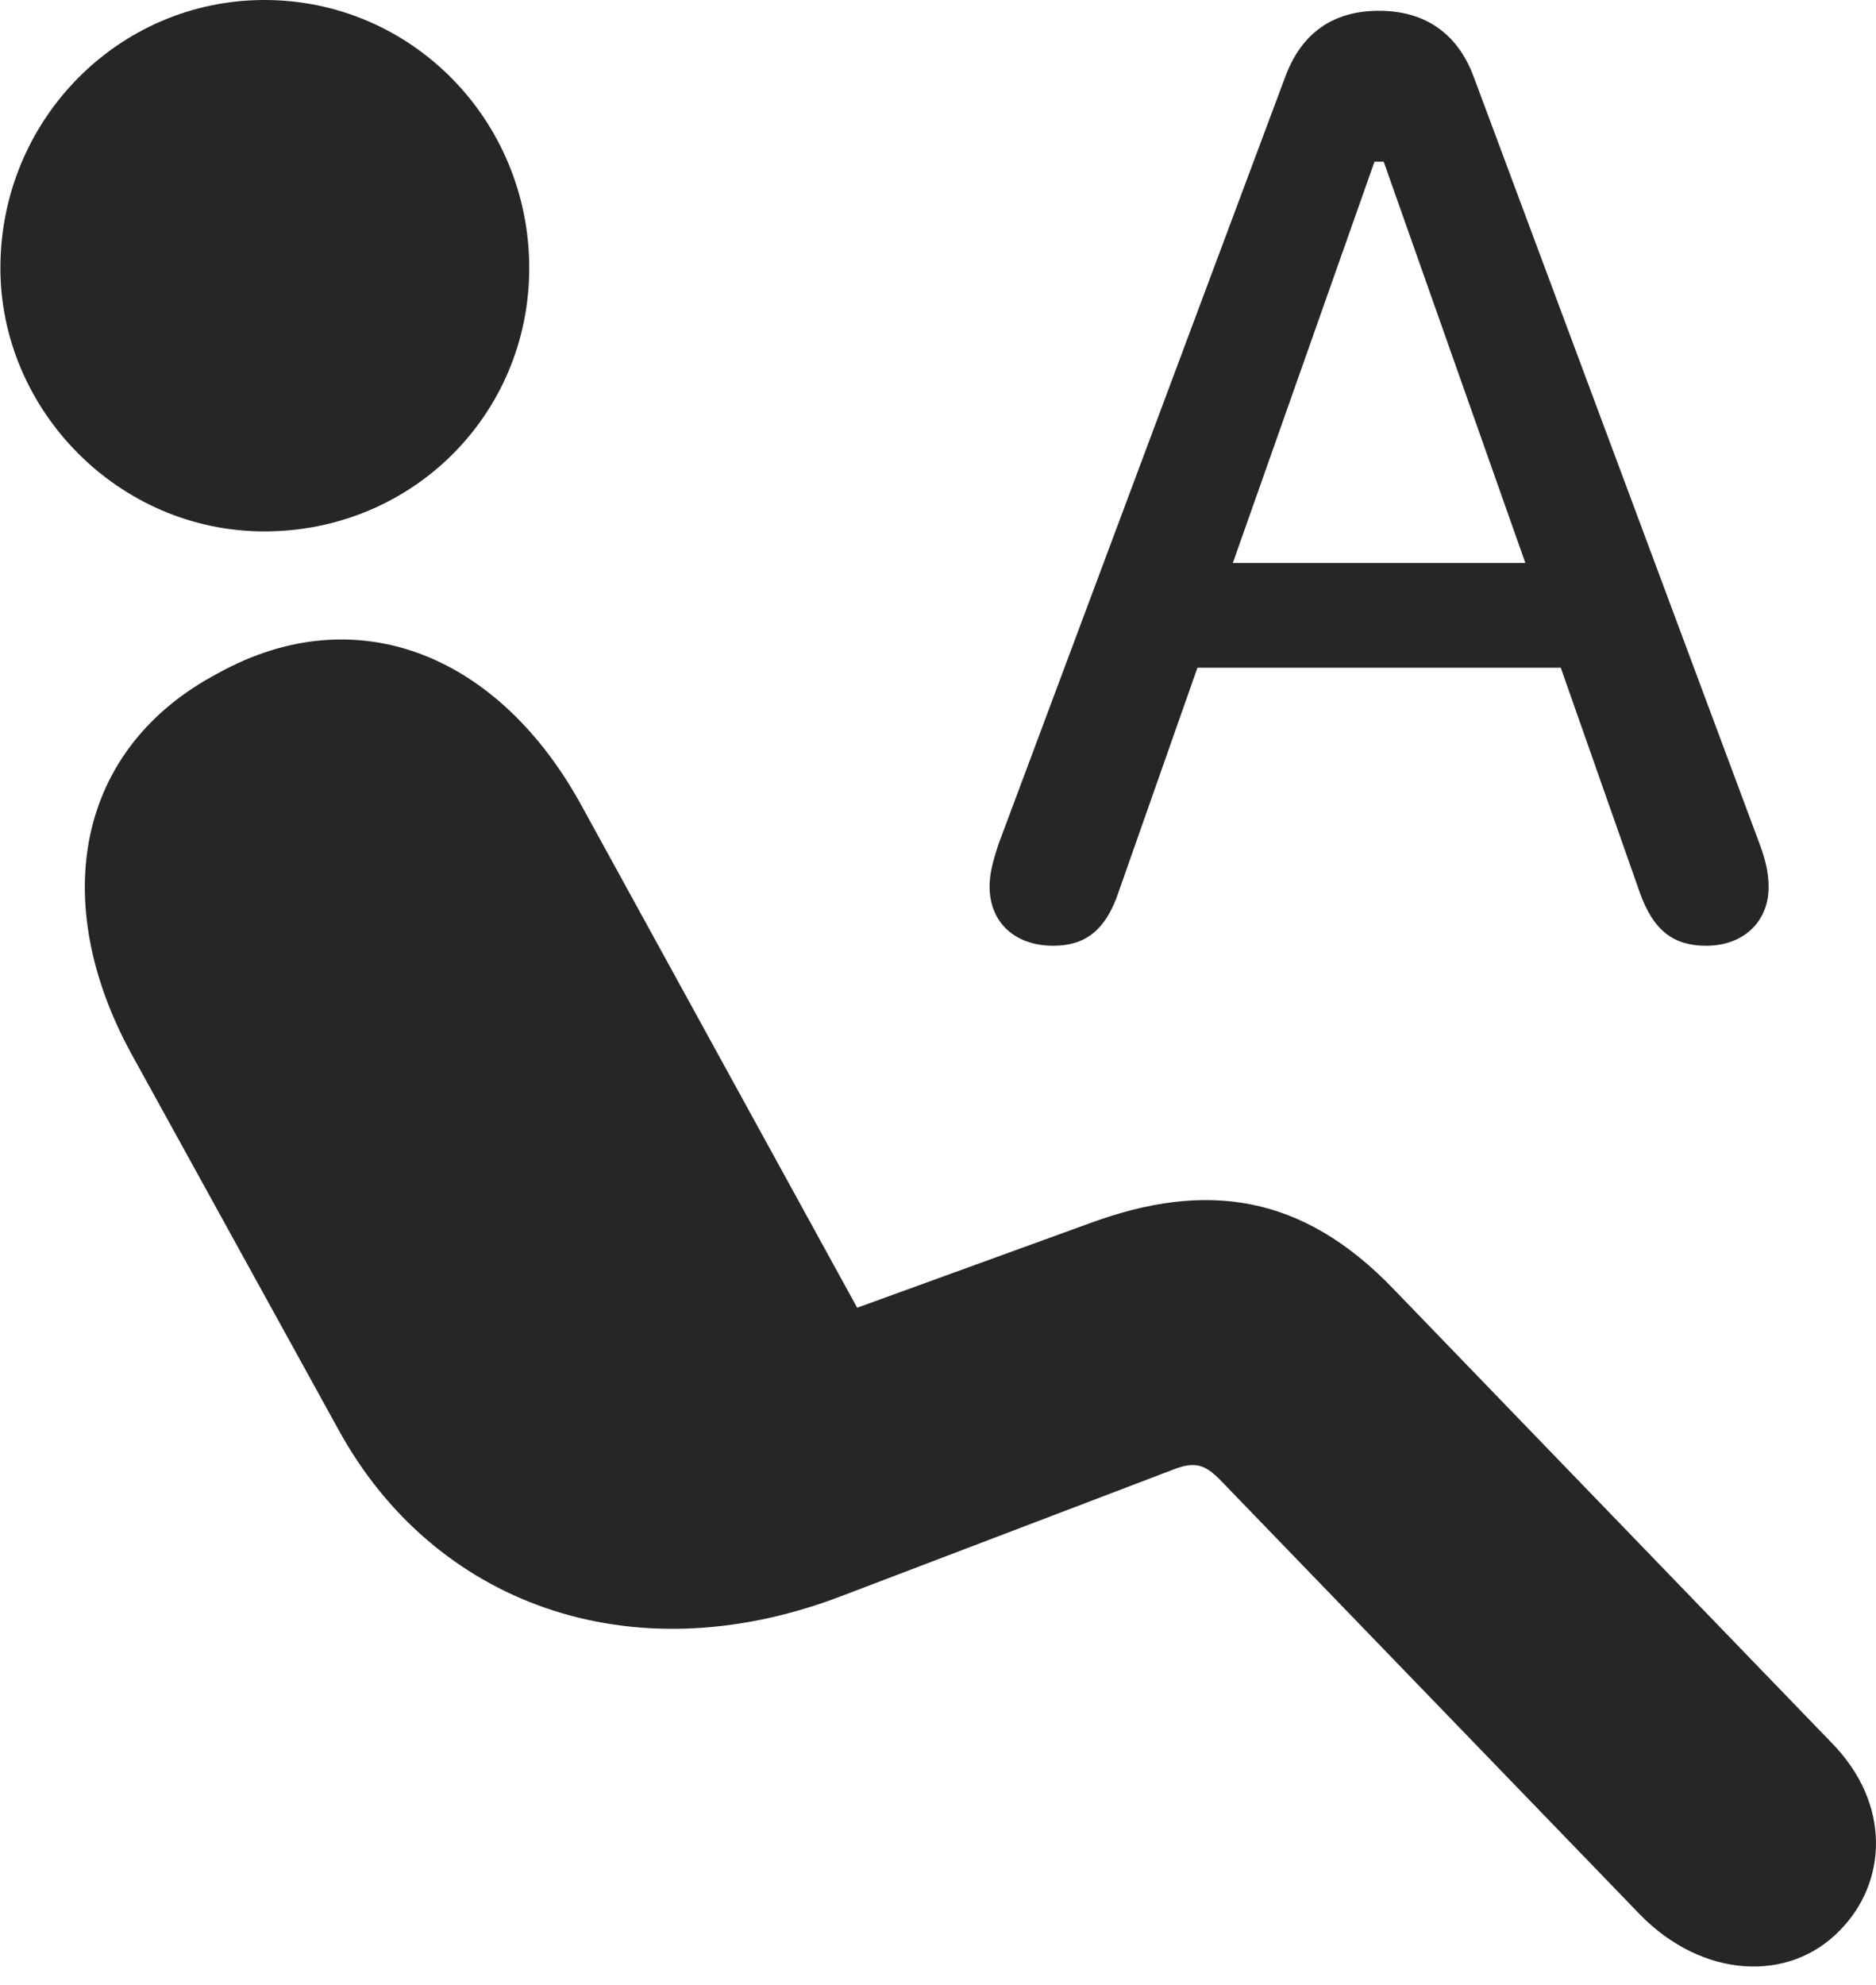 <?xml version="1.0" encoding="UTF-8"?>
<!--Generator: Apple Native CoreSVG 326-->
<!DOCTYPE svg
PUBLIC "-//W3C//DTD SVG 1.1//EN"
       "http://www.w3.org/Graphics/SVG/1.1/DTD/svg11.dtd">
<svg version="1.1" xmlns="http://www.w3.org/2000/svg" xmlns:xlink="http://www.w3.org/1999/xlink" viewBox="0 0 609.255 644.25">
 <g>
  <rect height="644.25" opacity="0" width="609.255" x="0" y="0"/>
  <path d="M85.878 172.5C133.628 172.5 171.878 134.75 171.878 87C171.878 39 133.628-5.68434e-14 85.878-5.68434e-14C38.378-5.68434e-14 0.128 39 0.128 87C0.128 133 38.378 172.5 85.878 172.5ZM597.628 626.5C612.628 611.25 614.628 585.75 594.628 565.5L452.628 418.5C422.878 387.5 391.628 383.25 354.128 397L278.378 424.5L189.128 262C162.128 212.25 115.628 193.75 70.878 218.5C24.378 243 15.878 293 42.628 342L109.878 464C140.628 520.25 204.378 544.25 272.878 518.25L381.128 477C388.128 474.25 391.378 475.5 396.128 480.25L532.628 621.5C552.878 642.25 581.128 643.75 597.628 626.5Z" fill="black" fill-opacity="0.85"/>
  <path d="M342.128 307C352.128 307 359.128 302.25 363.378 289.25L388.878 216.75L506.878 216.75L532.378 289.25C536.878 302.25 543.628 307 554.128 307C566.128 307 574.378 299.25 574.378 288C574.378 283.75 573.628 279.75 571.378 273.75L478.628 25C473.378 10.75 462.628 3.5 447.878 3.5C432.878 3.5 422.628 10.75 417.378 25L324.378 273.75C322.378 279.75 321.378 283.75 321.378 287.75C321.378 299.25 329.378 307 342.128 307ZM400.378 182.75L446.378 52.5L449.378 52.5L495.378 182.75Z" fill="black" fill-opacity="0.85"/>
 </g>
</svg>
